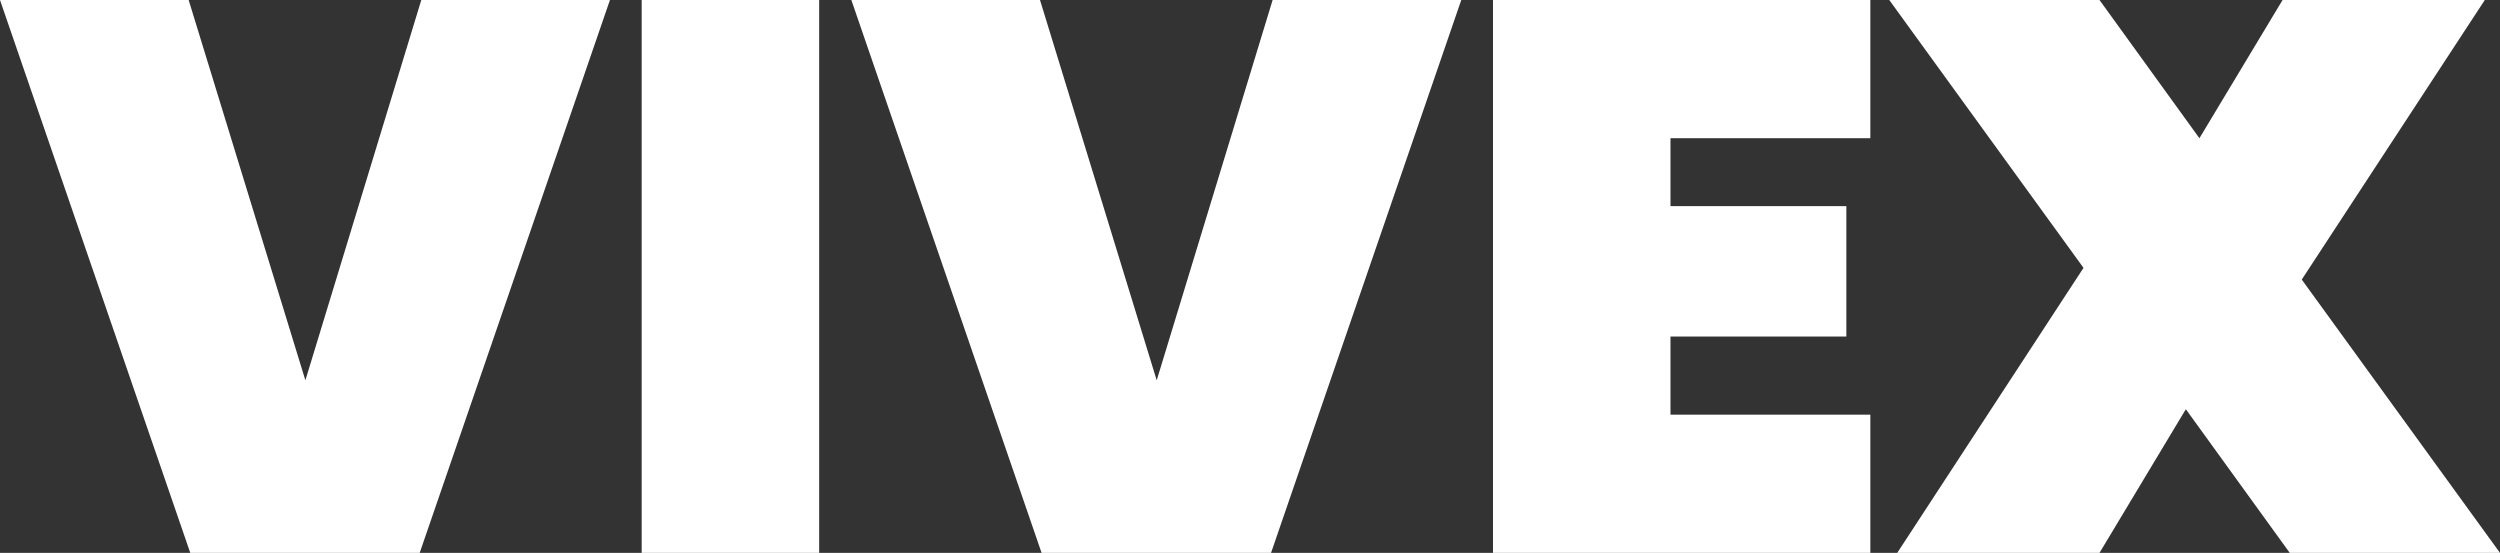 <svg width="104" height="23" viewBox="0 0 104 23" fill="none" xmlns="http://www.w3.org/2000/svg">
<rect x="0" y="0" width="104" height="23" fill="#333333" stroke="none"/>
<g id="VIVEX">
<path d="M25.374 0L17.459 23H7.915L0 0H7.848L12.704 15.821L17.526 0H25.374Z" fill="white" style="fill:white;fill:white;fill-opacity:1;"/>
<path d="M34.077 0V23H26.694V0H34.077Z" fill="white" style="fill:white;fill:white;fill-opacity:1;"/>
<path d="M60.789 0L52.875 23H43.33L35.416 0H43.264L48.119 15.821L52.941 0H60.789Z" fill="white" style="fill:white;fill:white;fill-opacity:1;"/>
<path d="M69.492 5.75V8.576H76.808V14.001H69.492V17.25H77.806V23H62.109V0H77.806V5.75H69.492Z" fill="white" style="fill:white;fill:white;fill-opacity:1;"/>
<path d="M95.254 23L90.931 17.023L87.339 23H78.925L86.674 11.143L78.593 0H87.339L91.496 5.75L94.955 0H103.368L95.753 11.63L104 23H95.254Z" fill="white" style="fill:white;fill:white;fill-opacity:1;"/>
</g>
</svg>
